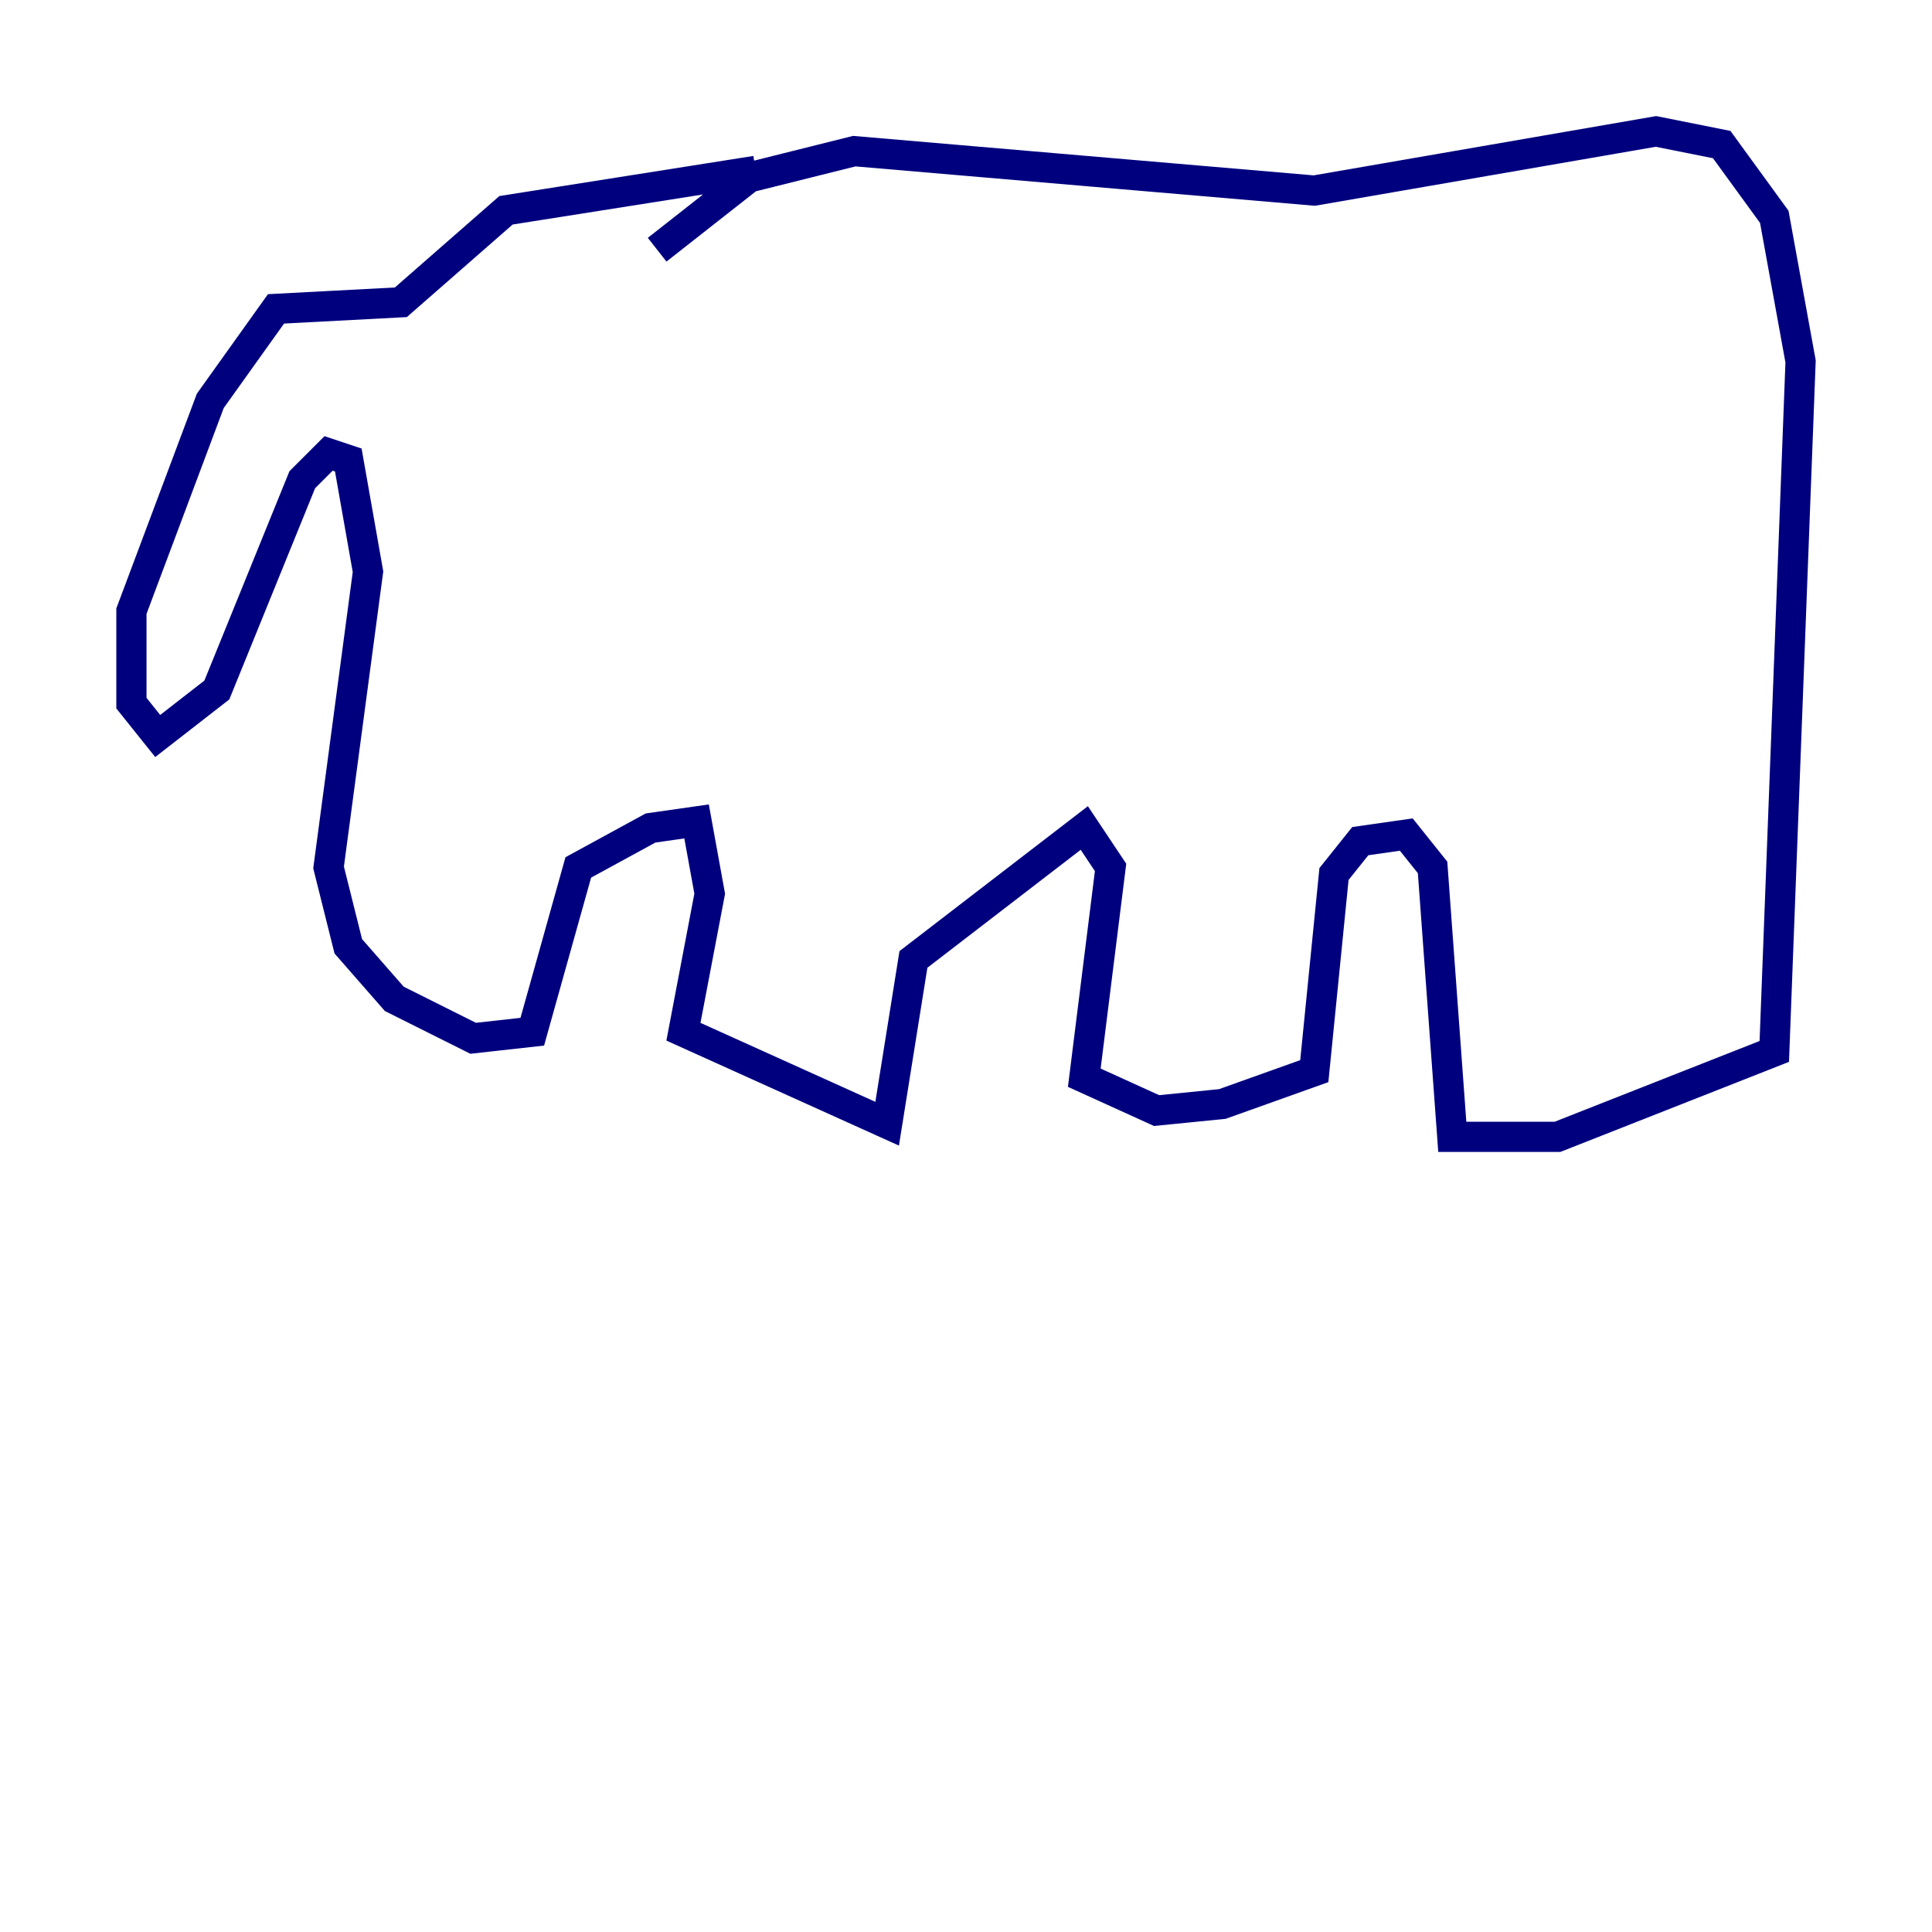 <?xml version="1.0" encoding="utf-8" ?>
<svg baseProfile="tiny" height="128" version="1.2" viewBox="0,0,128,128" width="128" xmlns="http://www.w3.org/2000/svg" xmlns:ev="http://www.w3.org/2001/xml-events" xmlns:xlink="http://www.w3.org/1999/xlink"><defs /><polyline fill="none" points="43.537,16.544 49.633,11.755 56.599,10.014 87.075,12.626 109.714,8.707 114.068,9.578 117.551,14.367 119.293,23.946 117.551,69.66 103.184,75.32 96.218,75.32 94.912,57.469 93.17,55.292 90.122,55.728 88.381,57.905 87.075,70.966 80.98,73.143 76.626,73.578 71.837,71.401 73.578,57.469 71.837,54.857 60.517,63.565 58.776,74.449 45.279,68.354 47.02,59.211 46.15,54.422 43.102,54.857 38.313,57.469 35.265,68.354 31.347,68.789 26.122,66.177 23.075,62.694 21.769,57.469 24.381,37.878 23.075,30.476 21.769,30.041 20.027,31.782 14.367,45.714 10.449,48.762 8.707,46.585 8.707,40.49 13.932,26.558 18.286,20.463 26.558,20.027 33.524,13.932 50.068,11.32" stroke="#00007f" stroke-width="2" /></svg>